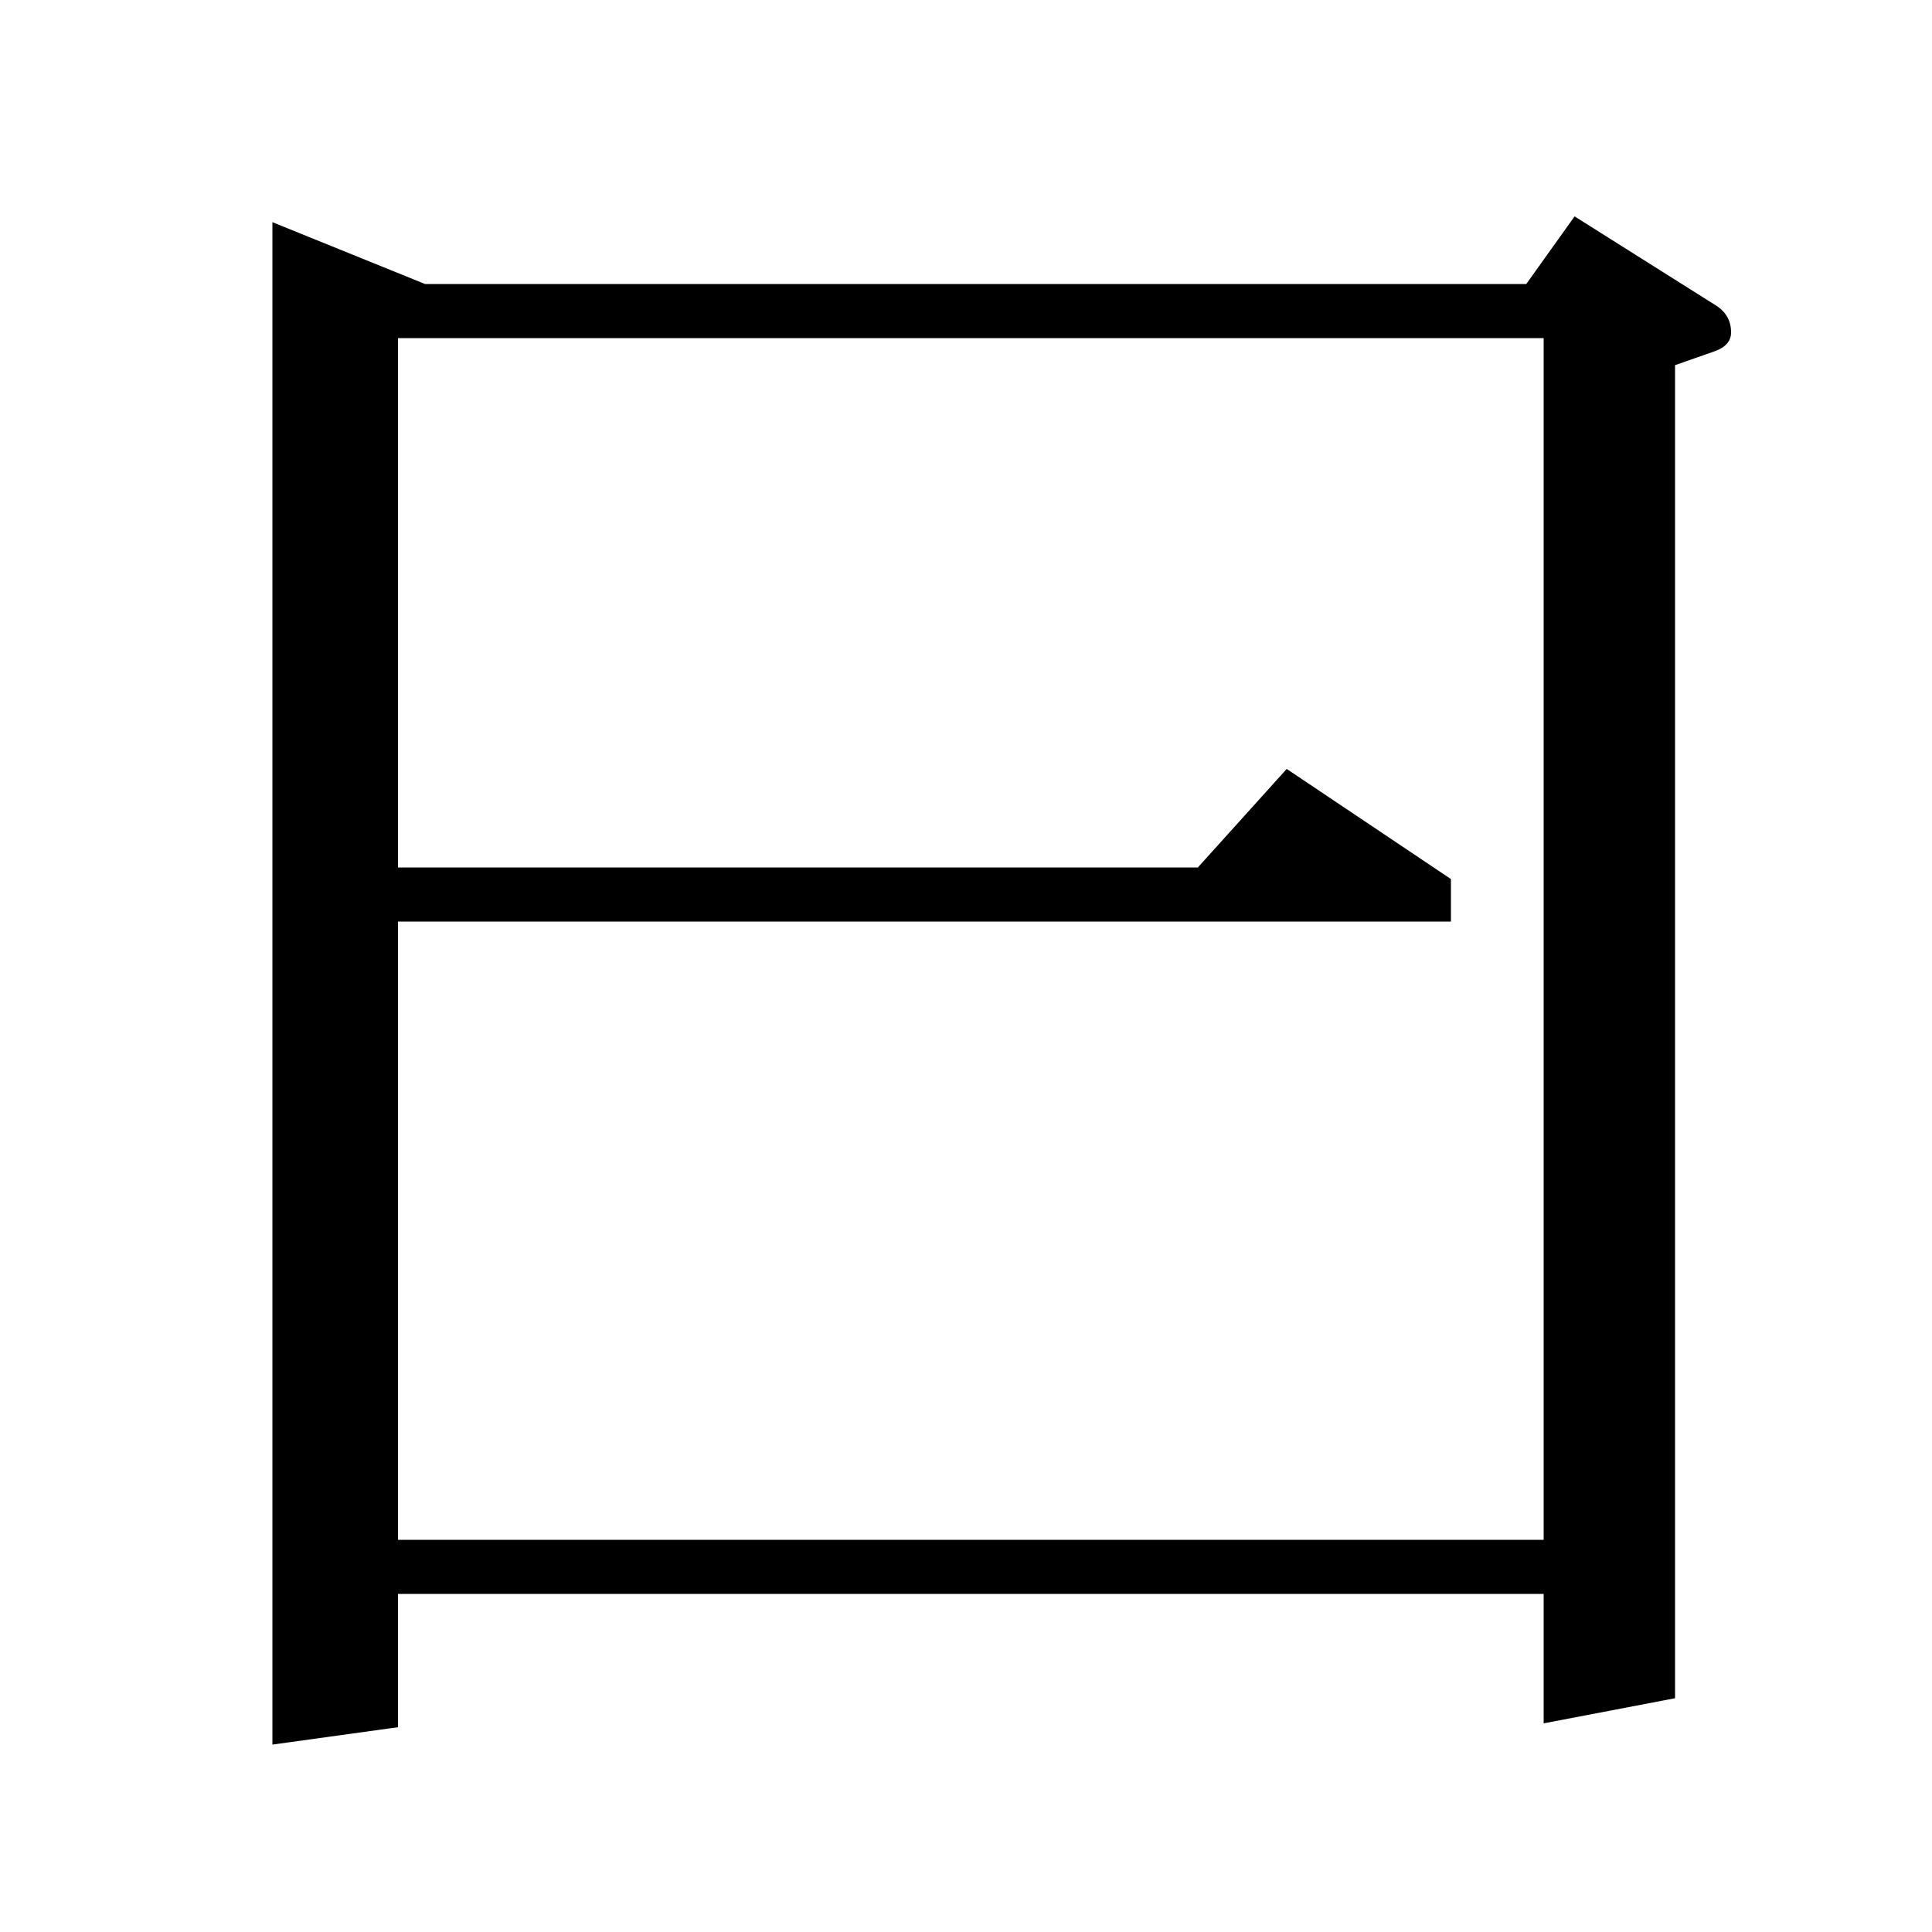 <?xml version="1.0" standalone="no"?>
<!DOCTYPE svg PUBLIC "-//W3C//DTD SVG 1.1//EN" "http://www.w3.org/Graphics/SVG/1.1/DTD/svg11.dtd" >
<svg xmlns="http://www.w3.org/2000/svg" xmlns:xlink="http://www.w3.org/1999/xlink" version="1.1" viewBox="0 -120 1000 1000">
  <g transform="matrix(1 0 0 -1 0 880)">
   <path fill="currentColor"
d="M141 97v788l79 -32h570l25 35l73 -46q8 -5 8 -14q0 -7 -9 -10l-20 -7v-690l-68 -13v67h-593v-69zM206 523v-320h593v622h-593v-274h414l46 51l85 -57v-22h-545z" />
  </g>

</svg>
